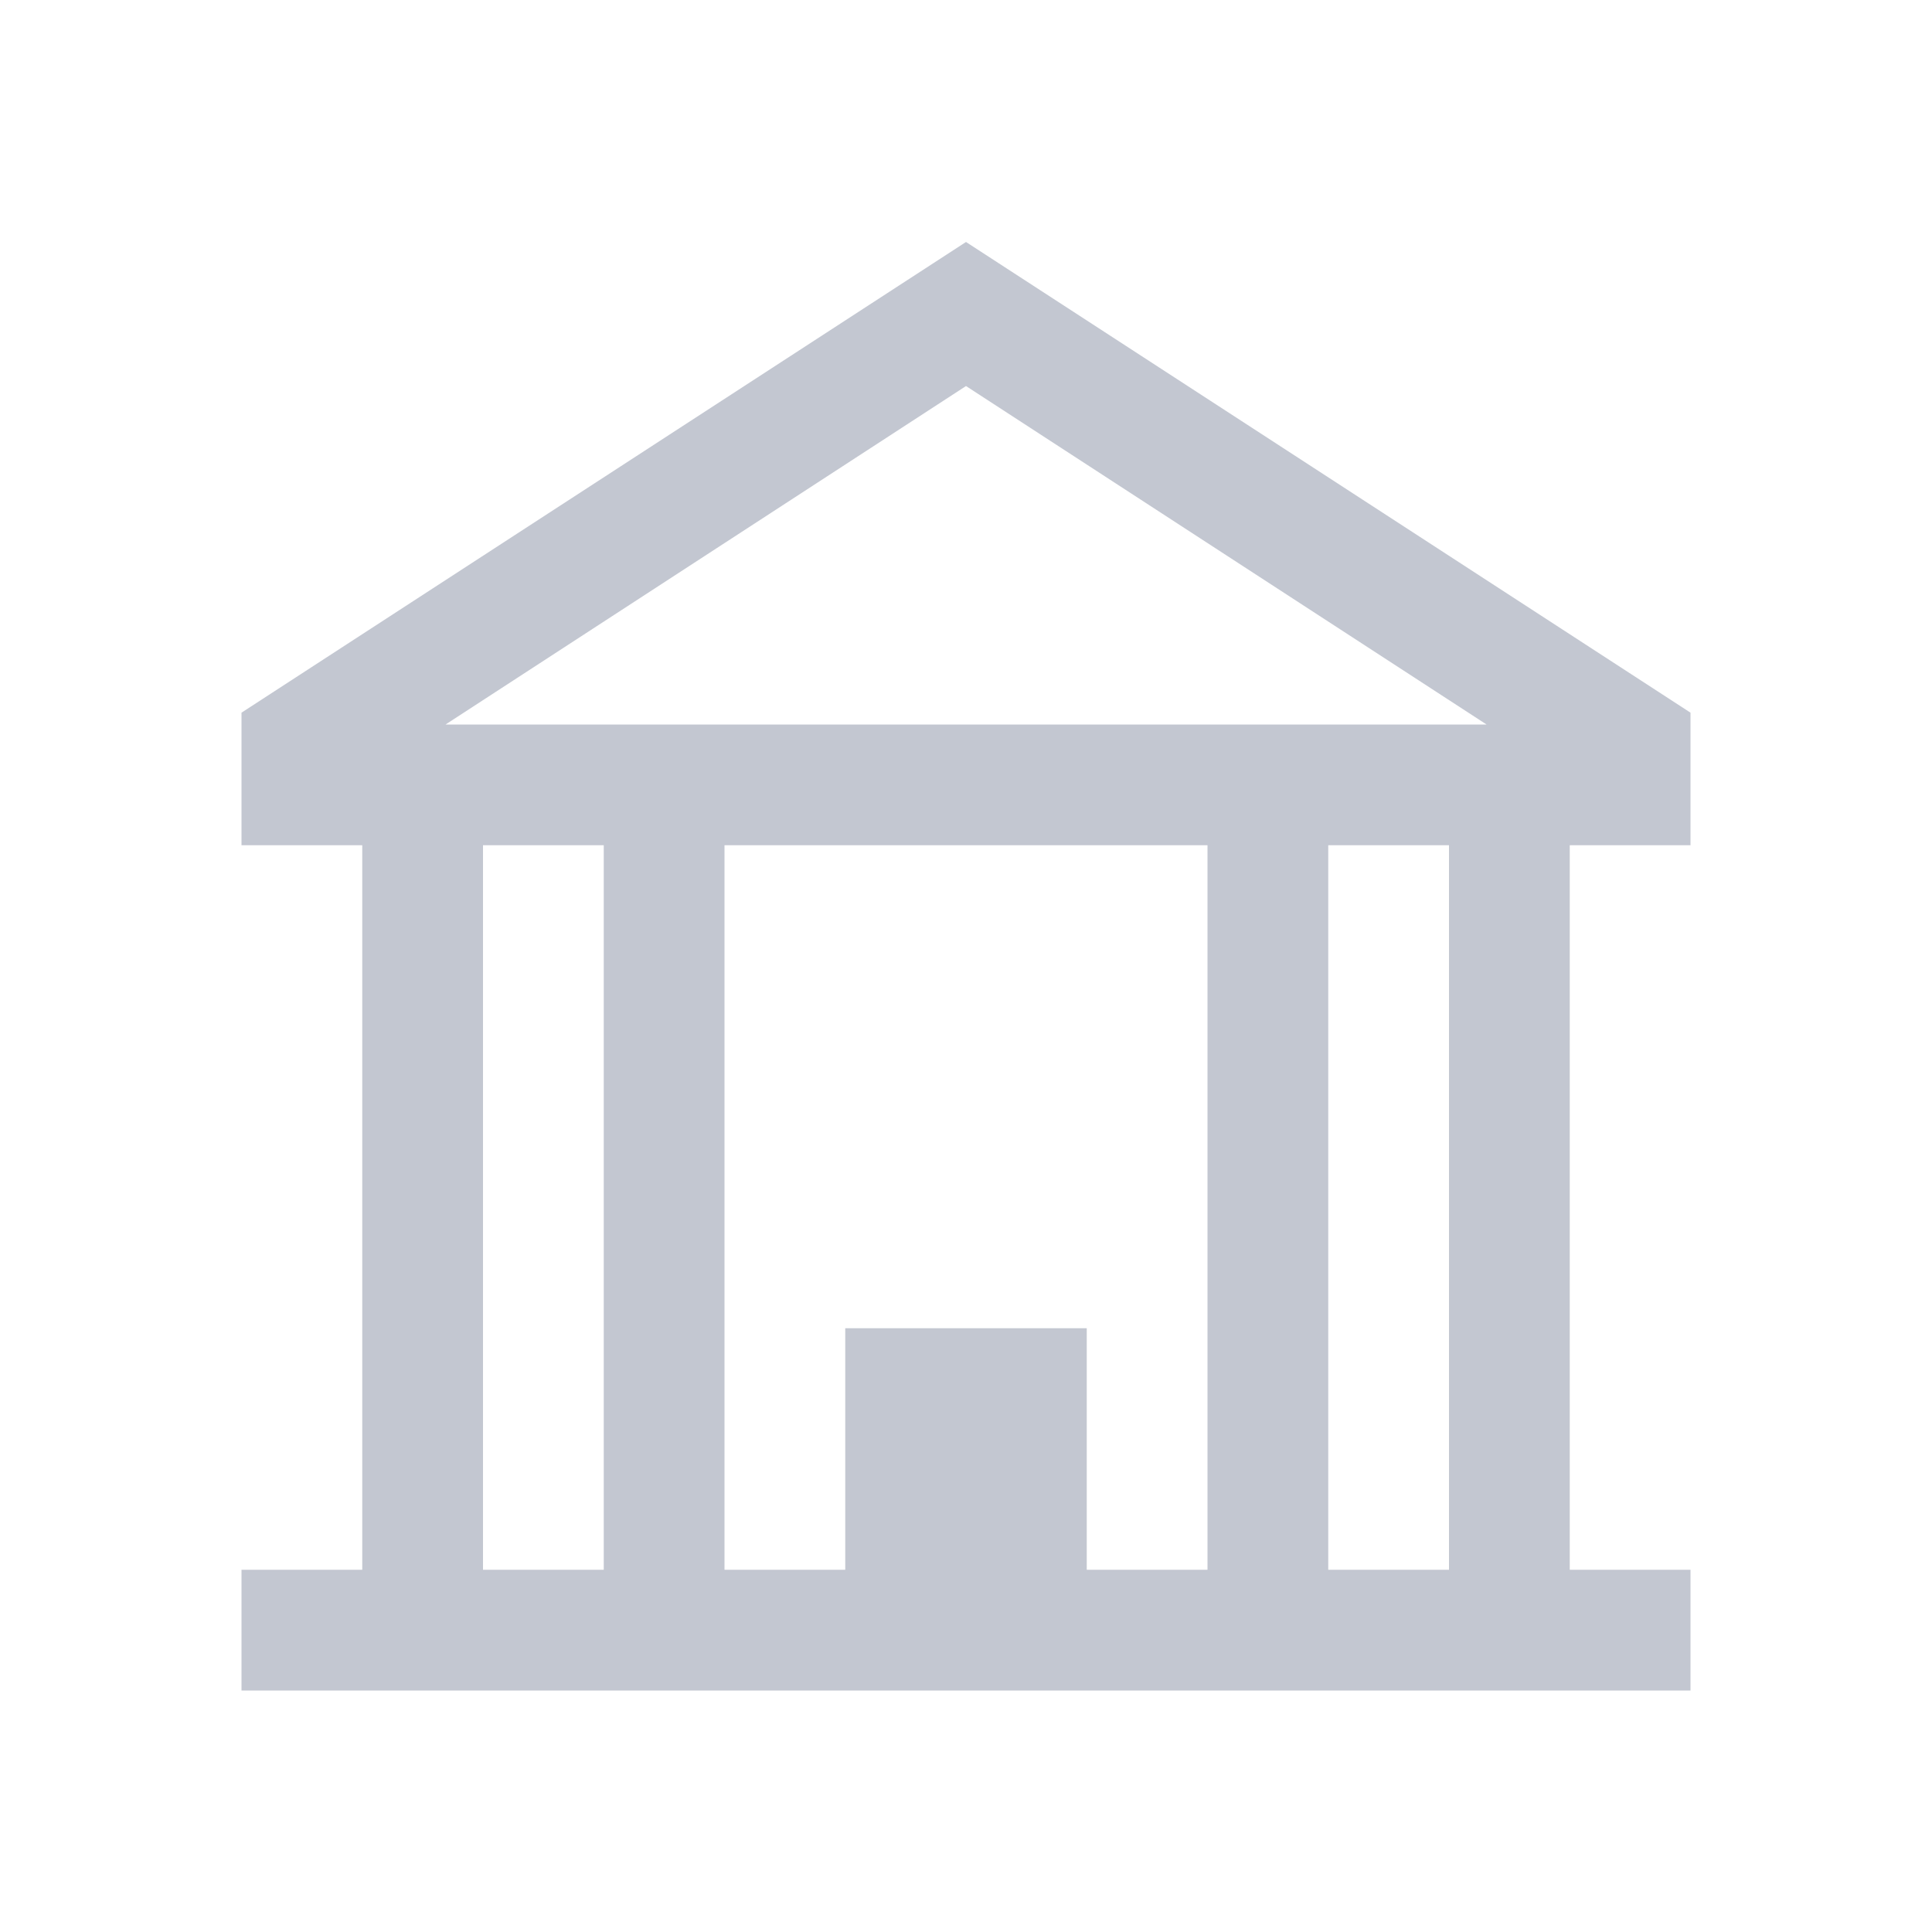 <svg viewBox="0 0 16 16" xmlns="http://www.w3.org/2000/svg">
  <defs id="defs3051">
    <style type="text/css" id="current-color-scheme">
      .ColorScheme-Text {
        color:#232629;
      }
      </style>
  </defs>
<path
    d="m8 2.004-6 3.898v1.098h1v6h-1v1h12v-1h-1v-6h1v-1.098zm0 1.193 4.311 2.803h-8.621zm-4 3.803h1v6h-1zm2 0h4v6h-1v-2h-2v2h-1zm5 0h1v6h-1z"
    style="fill:#c3c7d1;fill-opacity:1;stroke:none"
    class="ColorScheme-Text"
    />
</svg>
